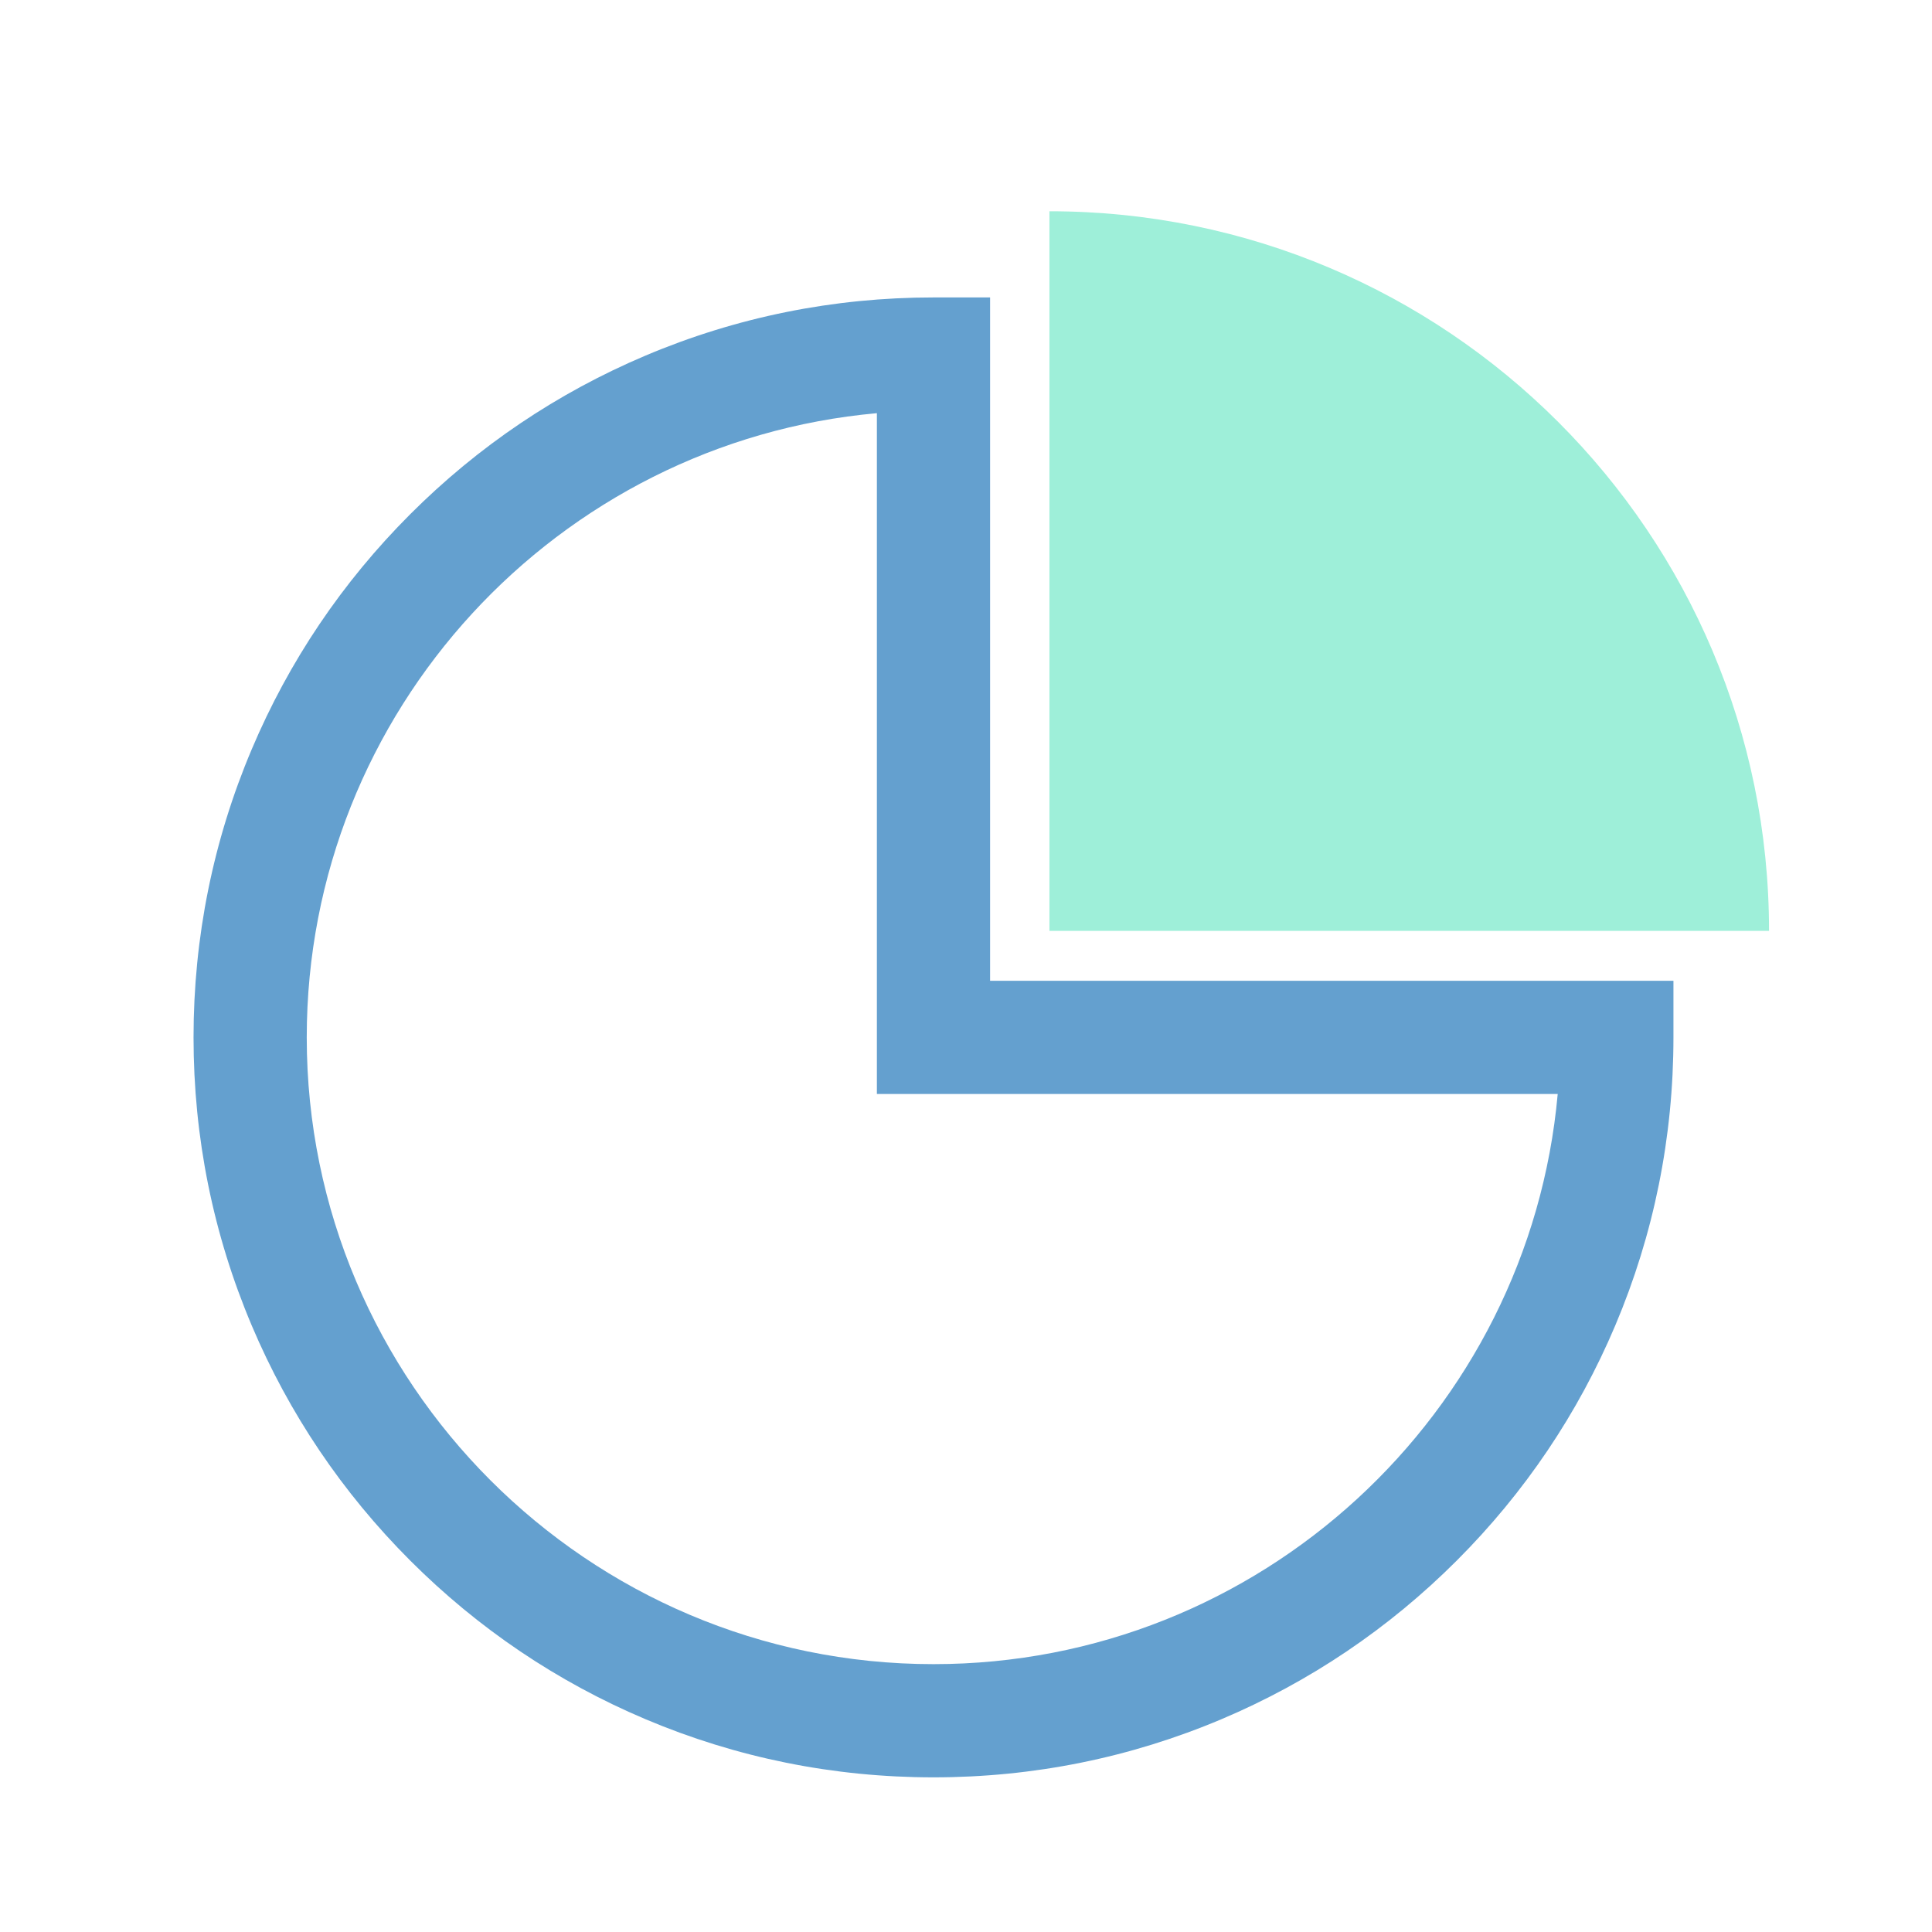 <?xml version="1.0" standalone="no"?><!DOCTYPE svg PUBLIC "-//W3C//DTD SVG 1.1//EN" "http://www.w3.org/Graphics/SVG/1.1/DTD/svg11.dtd"><svg t="1620973333284" class="icon" viewBox="0 0 1024 1024" version="1.1" xmlns="http://www.w3.org/2000/svg" p-id="4749" xmlns:xlink="http://www.w3.org/1999/xlink" width="200" height="200"><defs><style type="text/css"></style></defs><path d="M494.77 942.03c-52.93 0-104.3-10.37-152.67-30.83-46.71-19.75-88.64-48.03-124.65-84.04-36.01-36.01-64.28-77.95-84.04-124.65-20.46-48.37-30.83-99.74-30.83-152.67 0-52.93 10.37-104.3 30.83-152.67 19.75-46.71 48.03-88.65 84.04-124.65 36.01-36.01 77.95-64.28 124.65-84.04 48.37-20.46 99.74-30.83 152.67-30.83h30v362.19h362.19v30c0 52.93-10.37 104.3-30.83 152.67-19.75 46.71-48.03 88.64-84.04 124.65-36.01 36.01-77.95 64.28-124.65 84.04-48.38 20.45-99.74 30.83-152.67 30.83z m-30-723.04C295.59 234.2 162.58 376.77 162.58 549.84c0 183.17 149.02 332.19 332.19 332.19 173.06 0 315.64-133.02 330.85-302.19H464.77V218.99z" fill="#64A0CF" p-id="4750"></path><path d="M556.22 493.37v-381.4c210.64 0 381.4 170.76 381.4 381.4h-381.4z" fill="#9EEFD9" p-id="4751"></path></svg>